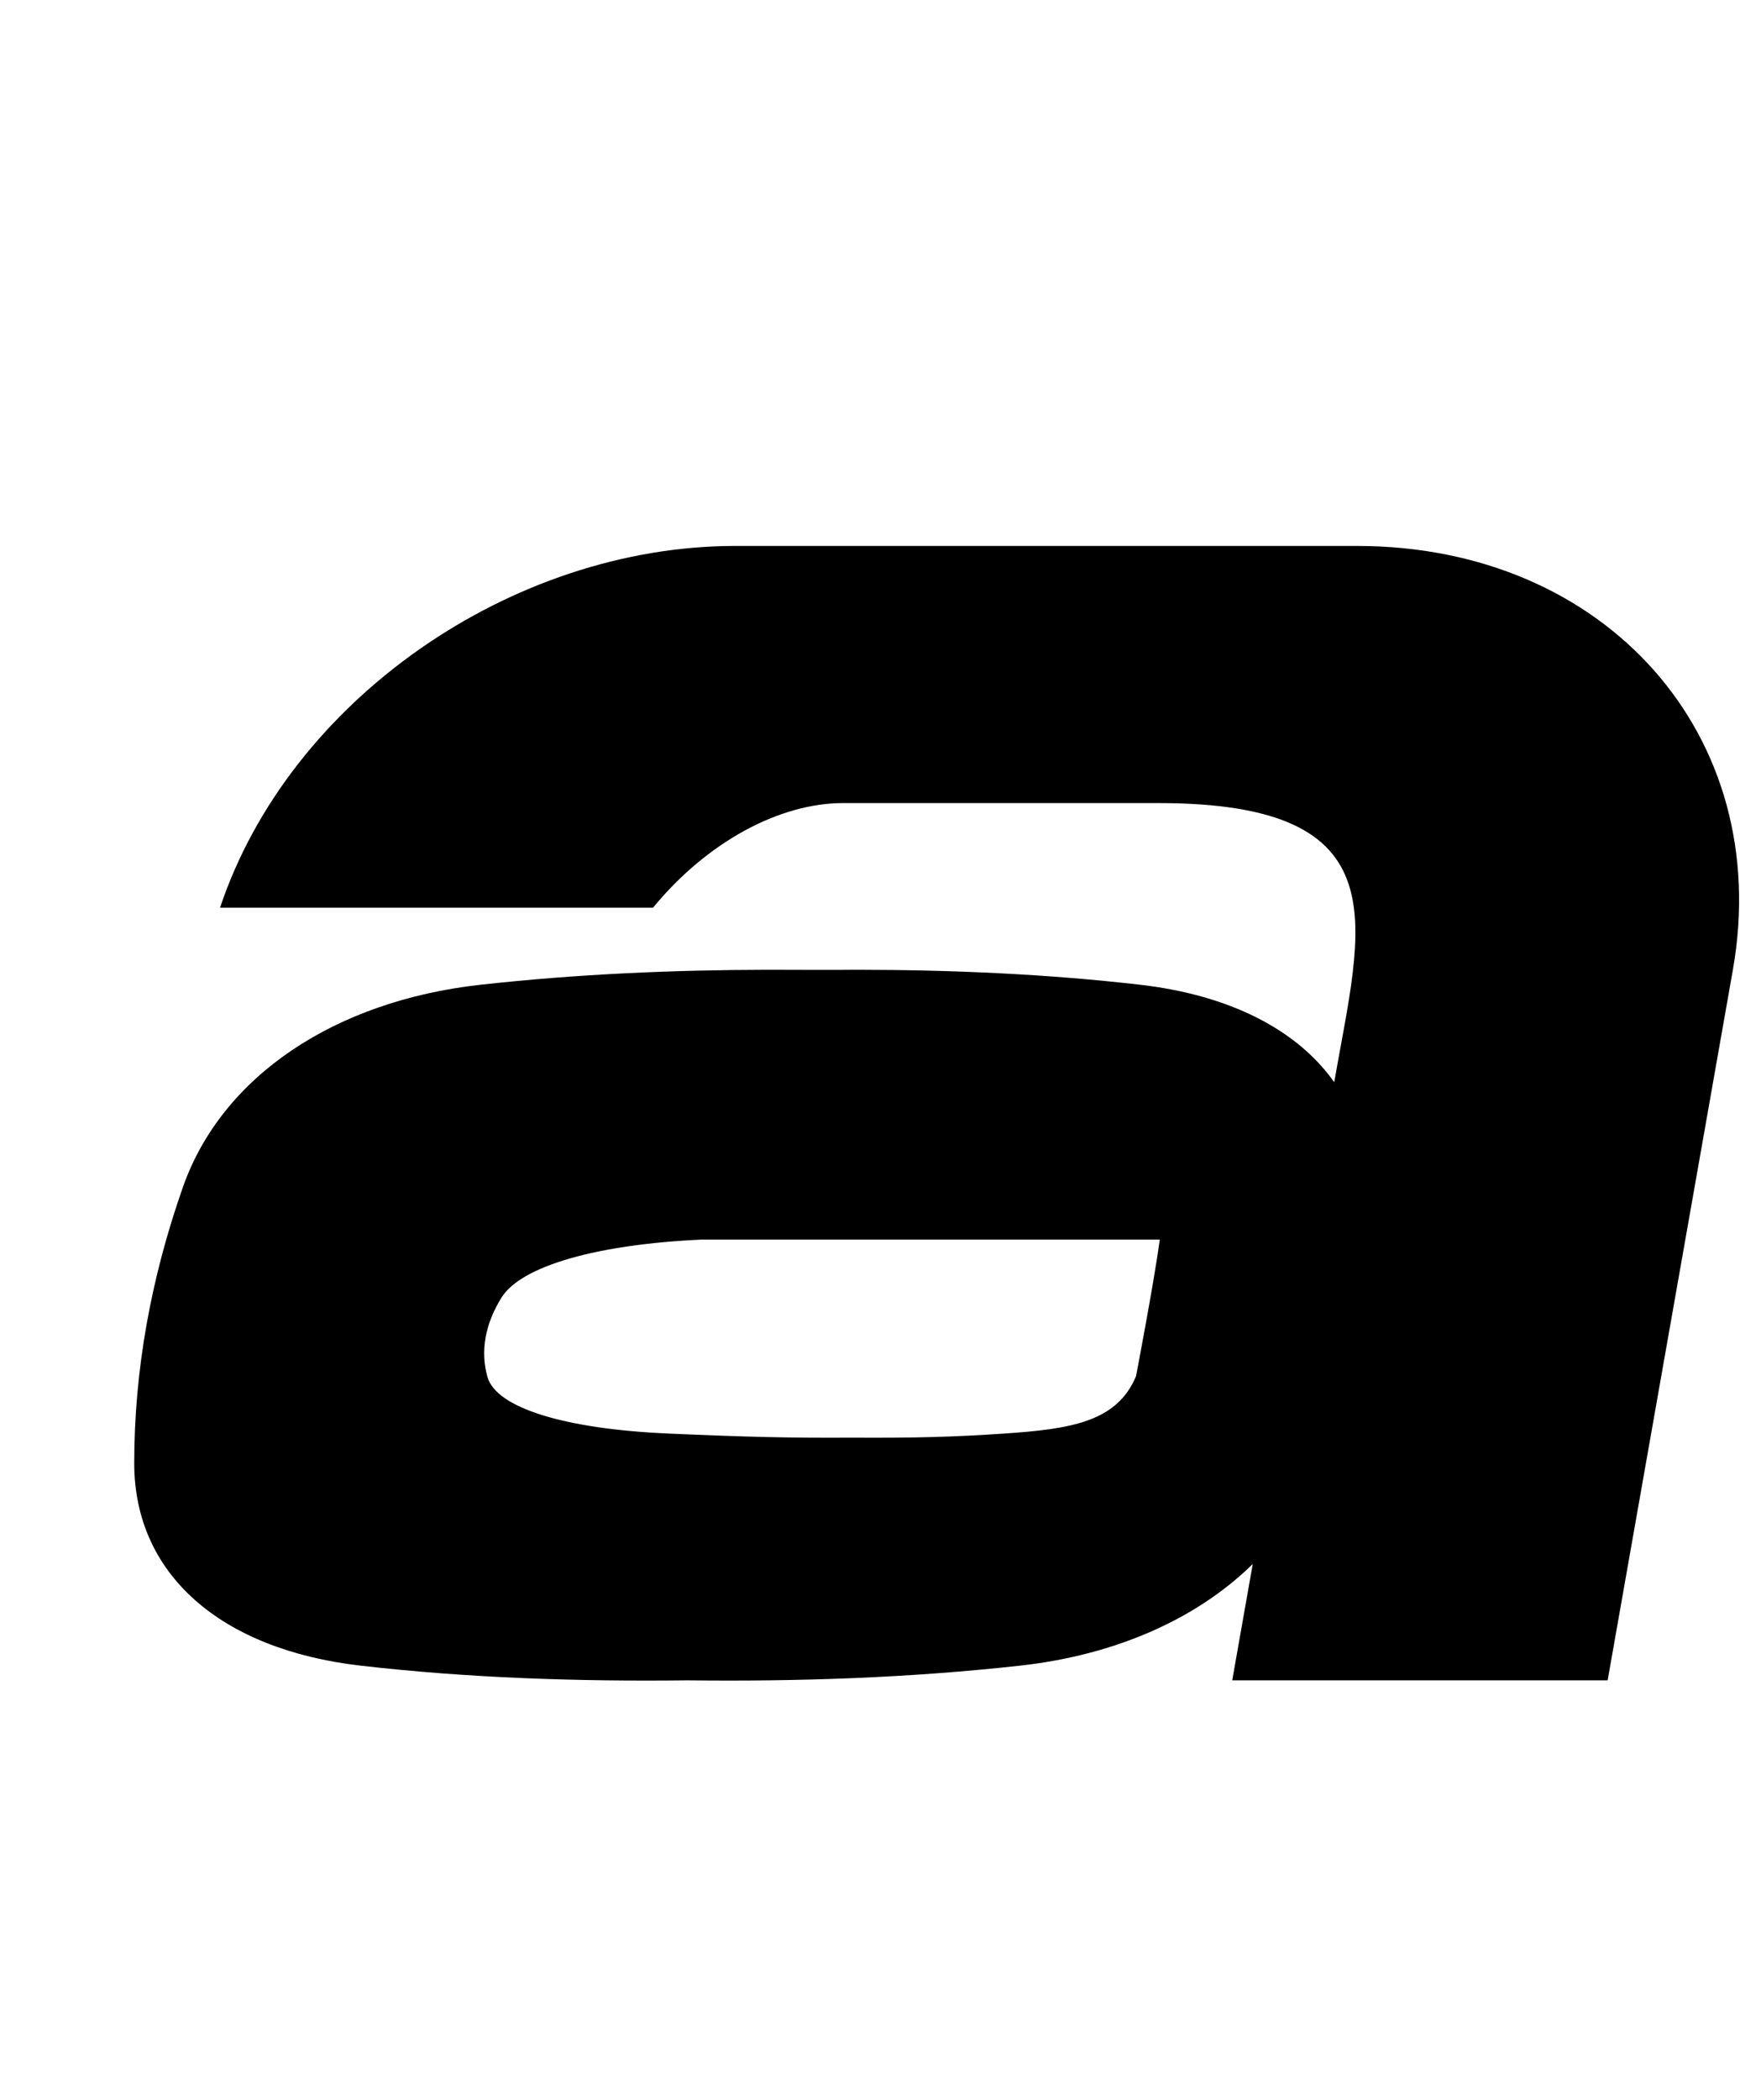 <?xml version="1.0" standalone="no"?>
<!DOCTYPE svg PUBLIC "-//W3C//DTD SVG 1.1//EN" "http://www.w3.org/Graphics/SVG/1.1/DTD/svg11.dtd" >
<svg xmlns="http://www.w3.org/2000/svg" xmlns:xlink="http://www.w3.org/1999/xlink" version="1.1" viewBox="-10 0 839 1000">
   <path fill="currentColor"
d="M339.9 260c-106.273 0.204 -212.048 73.445 -245.06 172.271h206.285c26.077 -31.69 60.454 -49.694 90.26 -49.821h150.491c116.914 0 96.776 58.217 83.794 132.934c-17.657 -25.011 -49.789 -41.508 -92.544 -46.427
c-44.107 -5.074 -88.987 -7.072 -134.516 -7.116c-14.213 0.158 -28.365 0 -42.55 0c-45.547 0.063 -91.126 2.042 -137.022 7.116c-69.606 7.696 -123.354 43.63 -141.89 96.39c-15.322 43.616 -23.185 87.448 -23.188 131.504
c-0.001 52.753 41.005 88.692 107.897 96.389c50.966 5.864 102.973 7.604 155.812 6.985c52.623 0.616 105.24 -1.121 158.276 -6.985c45.648 -5.047 84.362 -22.303 110.908 -48.42l-9.77 55.405h178.859l59.667 -338.384
c19.655 -111.474 -60.504 -201.841 -179.041 -201.841h-296.671zM324.786 590.314h0.003h217.785c-2.834 20.759 -11.328 65.058 -11.328 65.058c-9.076 21.798 -31.111 25.186 -62.823 27.338c-24.163 1.639 -42.982 2.125 -72.442 1.953
c-29.519 0.174 -49.88 -0.313 -87.481 -1.953c-49.351 -2.151 -82.074 -12.199 -86.251 -26.948c-3.485 -12.316 -1.109 -25.24 6.66 -37.767c9.398 -15.152 45.763 -25.47 95.883 -27.681h-0.005z" />
</svg>
